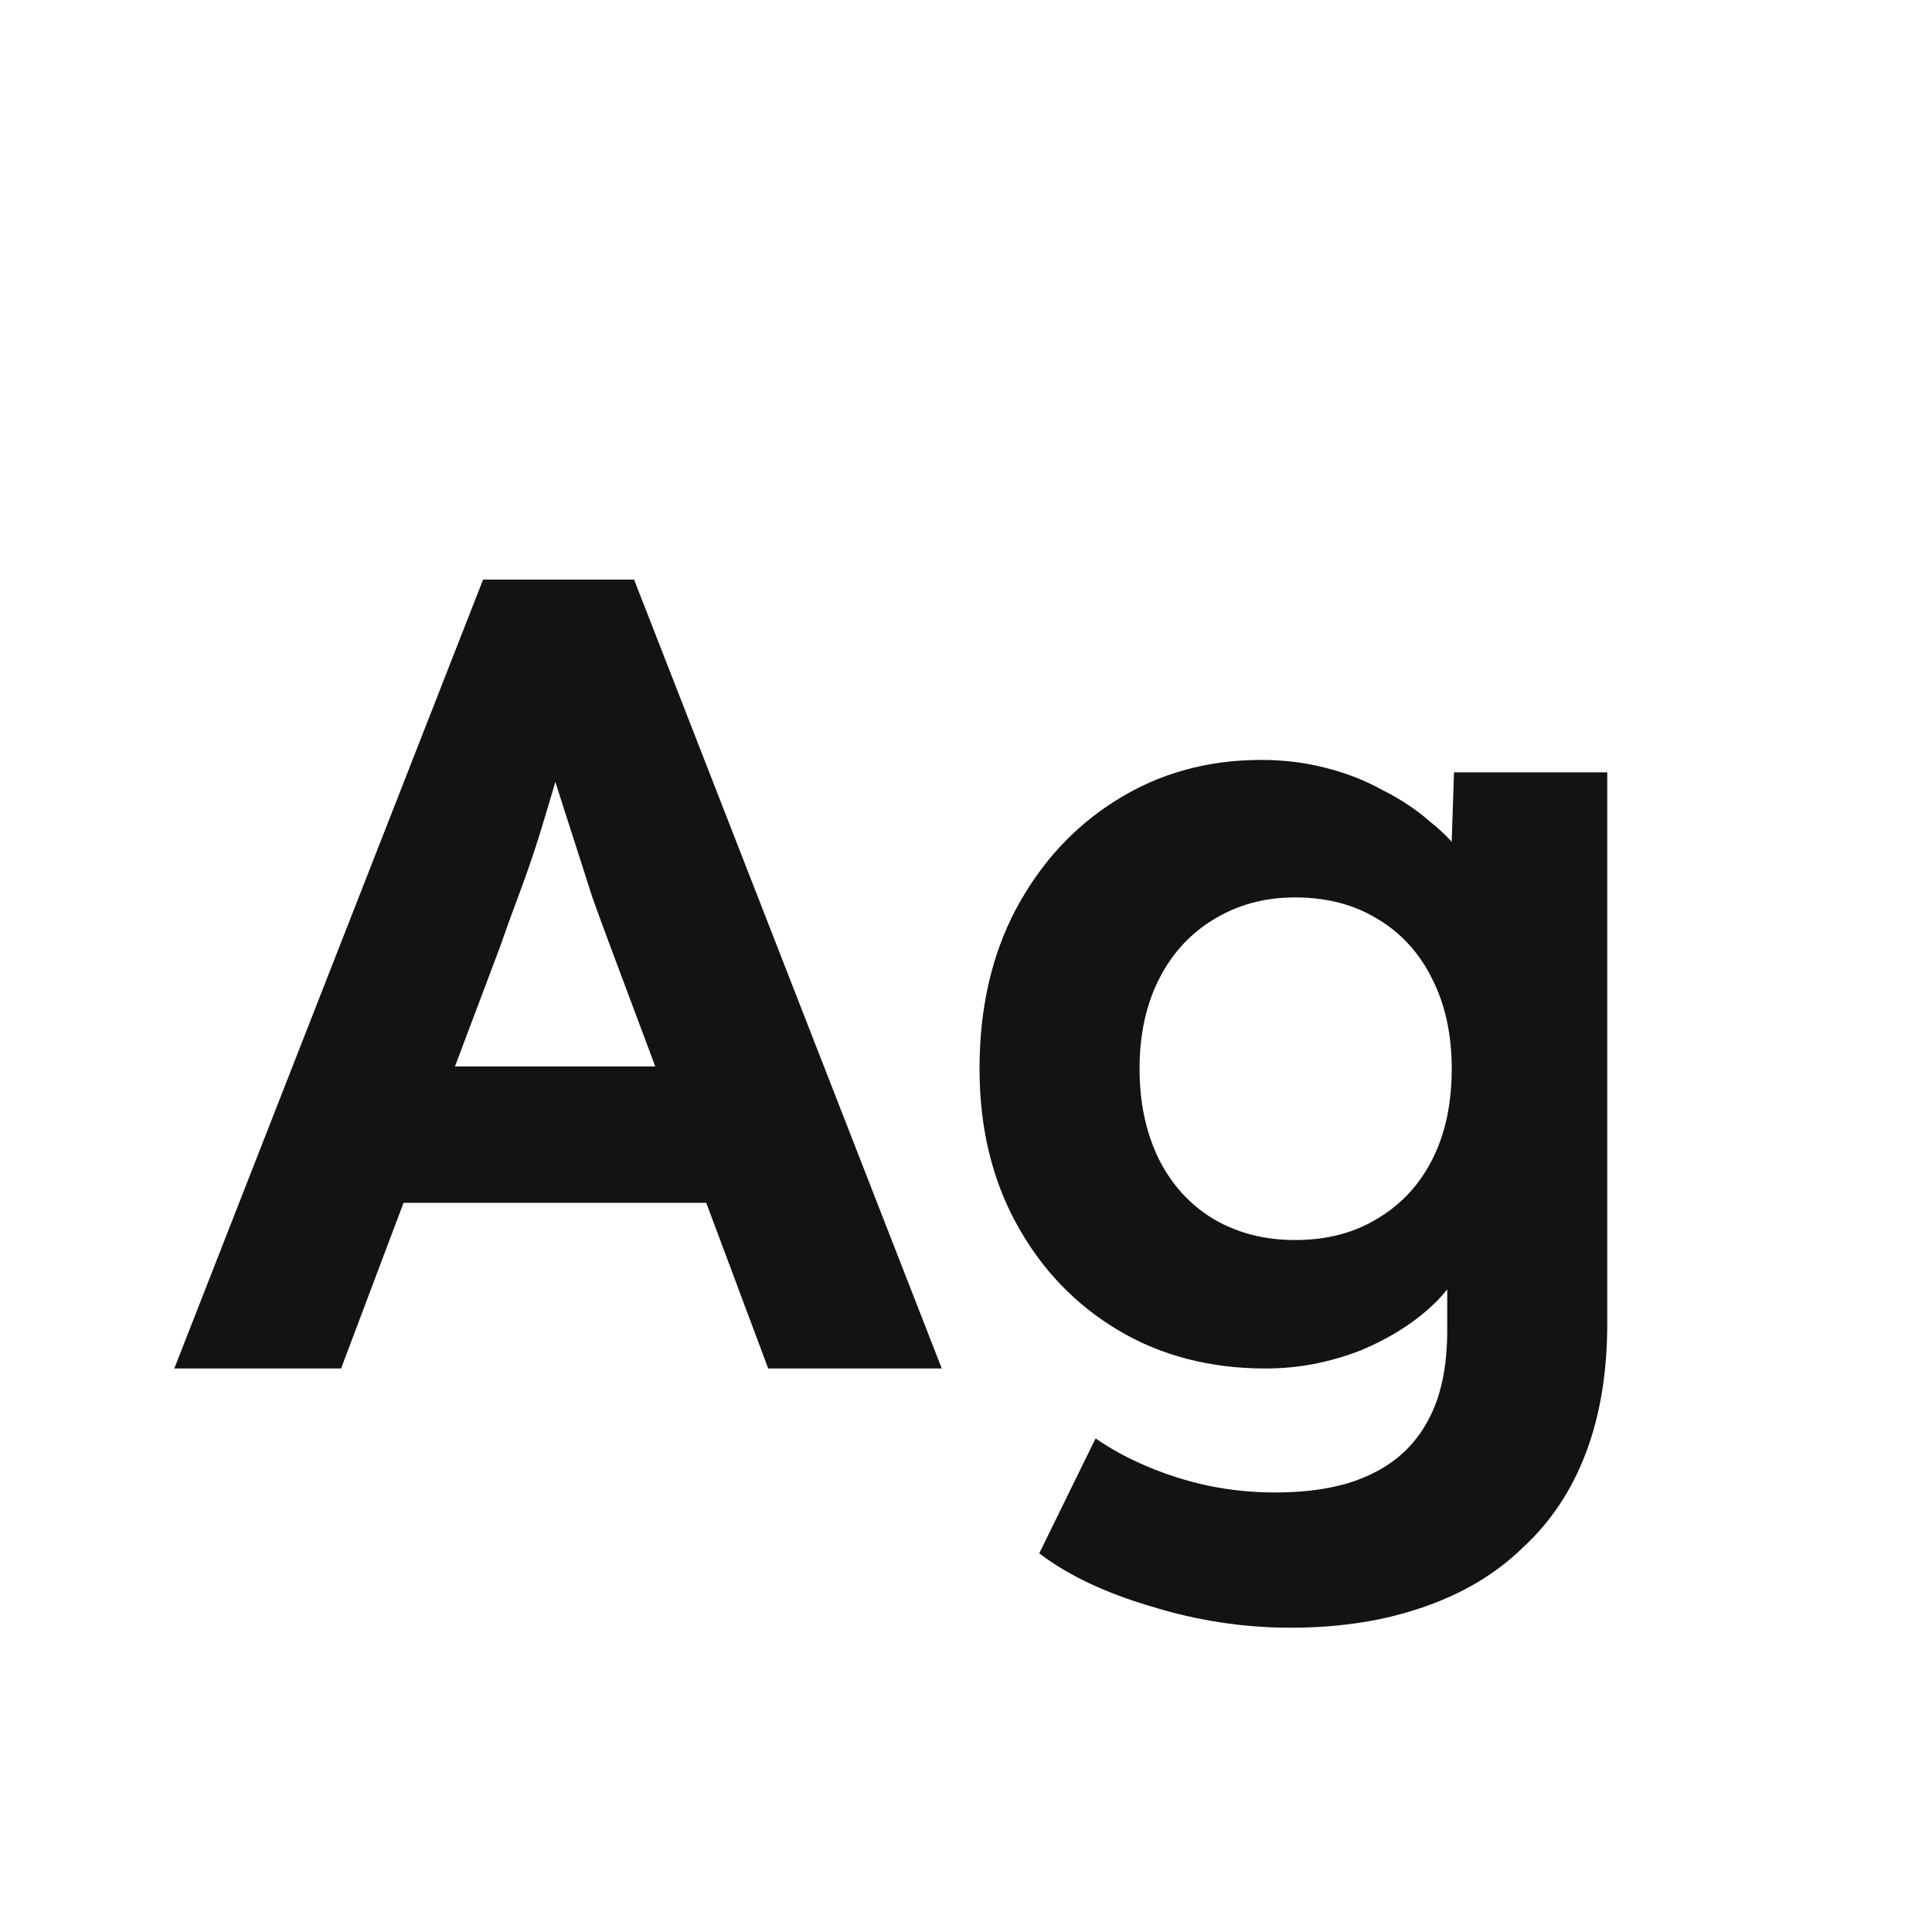 <svg width="24" height="24" viewBox="0 0 24 24" fill="none" xmlns="http://www.w3.org/2000/svg">
<path d="M2.165 17L6.001 7.2H7.877L11.699 17H9.543L7.569 11.722C7.513 11.573 7.443 11.382 7.359 11.148C7.284 10.915 7.205 10.668 7.121 10.406C7.037 10.145 6.957 9.898 6.883 9.664C6.808 9.422 6.752 9.221 6.715 9.062L7.093 9.048C7.037 9.263 6.971 9.487 6.897 9.72C6.831 9.944 6.761 10.178 6.687 10.42C6.612 10.653 6.533 10.882 6.449 11.106C6.365 11.33 6.285 11.55 6.211 11.764L4.237 17H2.165ZM3.943 14.942L4.629 13.248H9.123L9.823 14.942H3.943ZM16.032 20.22C15.444 20.22 14.865 20.131 14.296 19.954C13.727 19.786 13.265 19.567 12.91 19.296L13.61 17.868C13.797 17.999 14.011 18.116 14.254 18.218C14.497 18.321 14.749 18.4 15.01 18.456C15.281 18.512 15.556 18.54 15.836 18.54C16.321 18.54 16.718 18.465 17.026 18.316C17.343 18.167 17.581 17.943 17.74 17.644C17.899 17.355 17.978 16.982 17.978 16.524V15.236L18.314 15.306C18.258 15.614 18.104 15.899 17.852 16.16C17.6 16.412 17.283 16.617 16.9 16.776C16.517 16.925 16.125 17 15.724 17C15.033 17 14.422 16.841 13.89 16.524C13.358 16.207 12.938 15.768 12.63 15.208C12.322 14.648 12.168 14.004 12.168 13.276C12.168 12.53 12.317 11.871 12.616 11.302C12.924 10.723 13.339 10.271 13.862 9.944C14.394 9.608 14.996 9.44 15.668 9.44C15.948 9.44 16.214 9.473 16.466 9.538C16.727 9.604 16.965 9.697 17.18 9.818C17.404 9.93 17.6 10.061 17.768 10.21C17.945 10.35 18.09 10.504 18.202 10.672C18.314 10.84 18.384 11.008 18.412 11.176L18.006 11.288L18.062 9.594H19.966V16.44C19.966 17.047 19.877 17.584 19.7 18.05C19.523 18.517 19.261 18.909 18.916 19.226C18.58 19.553 18.165 19.8 17.67 19.968C17.185 20.136 16.639 20.22 16.032 20.22ZM16.088 15.404C16.48 15.404 16.821 15.316 17.11 15.138C17.409 14.961 17.637 14.713 17.796 14.396C17.955 14.079 18.034 13.706 18.034 13.276C18.034 12.856 17.955 12.488 17.796 12.17C17.637 11.844 17.409 11.591 17.11 11.414C16.821 11.237 16.48 11.148 16.088 11.148C15.705 11.148 15.365 11.242 15.066 11.428C14.777 11.605 14.553 11.853 14.394 12.17C14.235 12.488 14.156 12.856 14.156 13.276C14.156 13.696 14.235 14.069 14.394 14.396C14.553 14.713 14.777 14.961 15.066 15.138C15.365 15.316 15.705 15.404 16.088 15.404Z" fill="#131313"/>
</svg>
